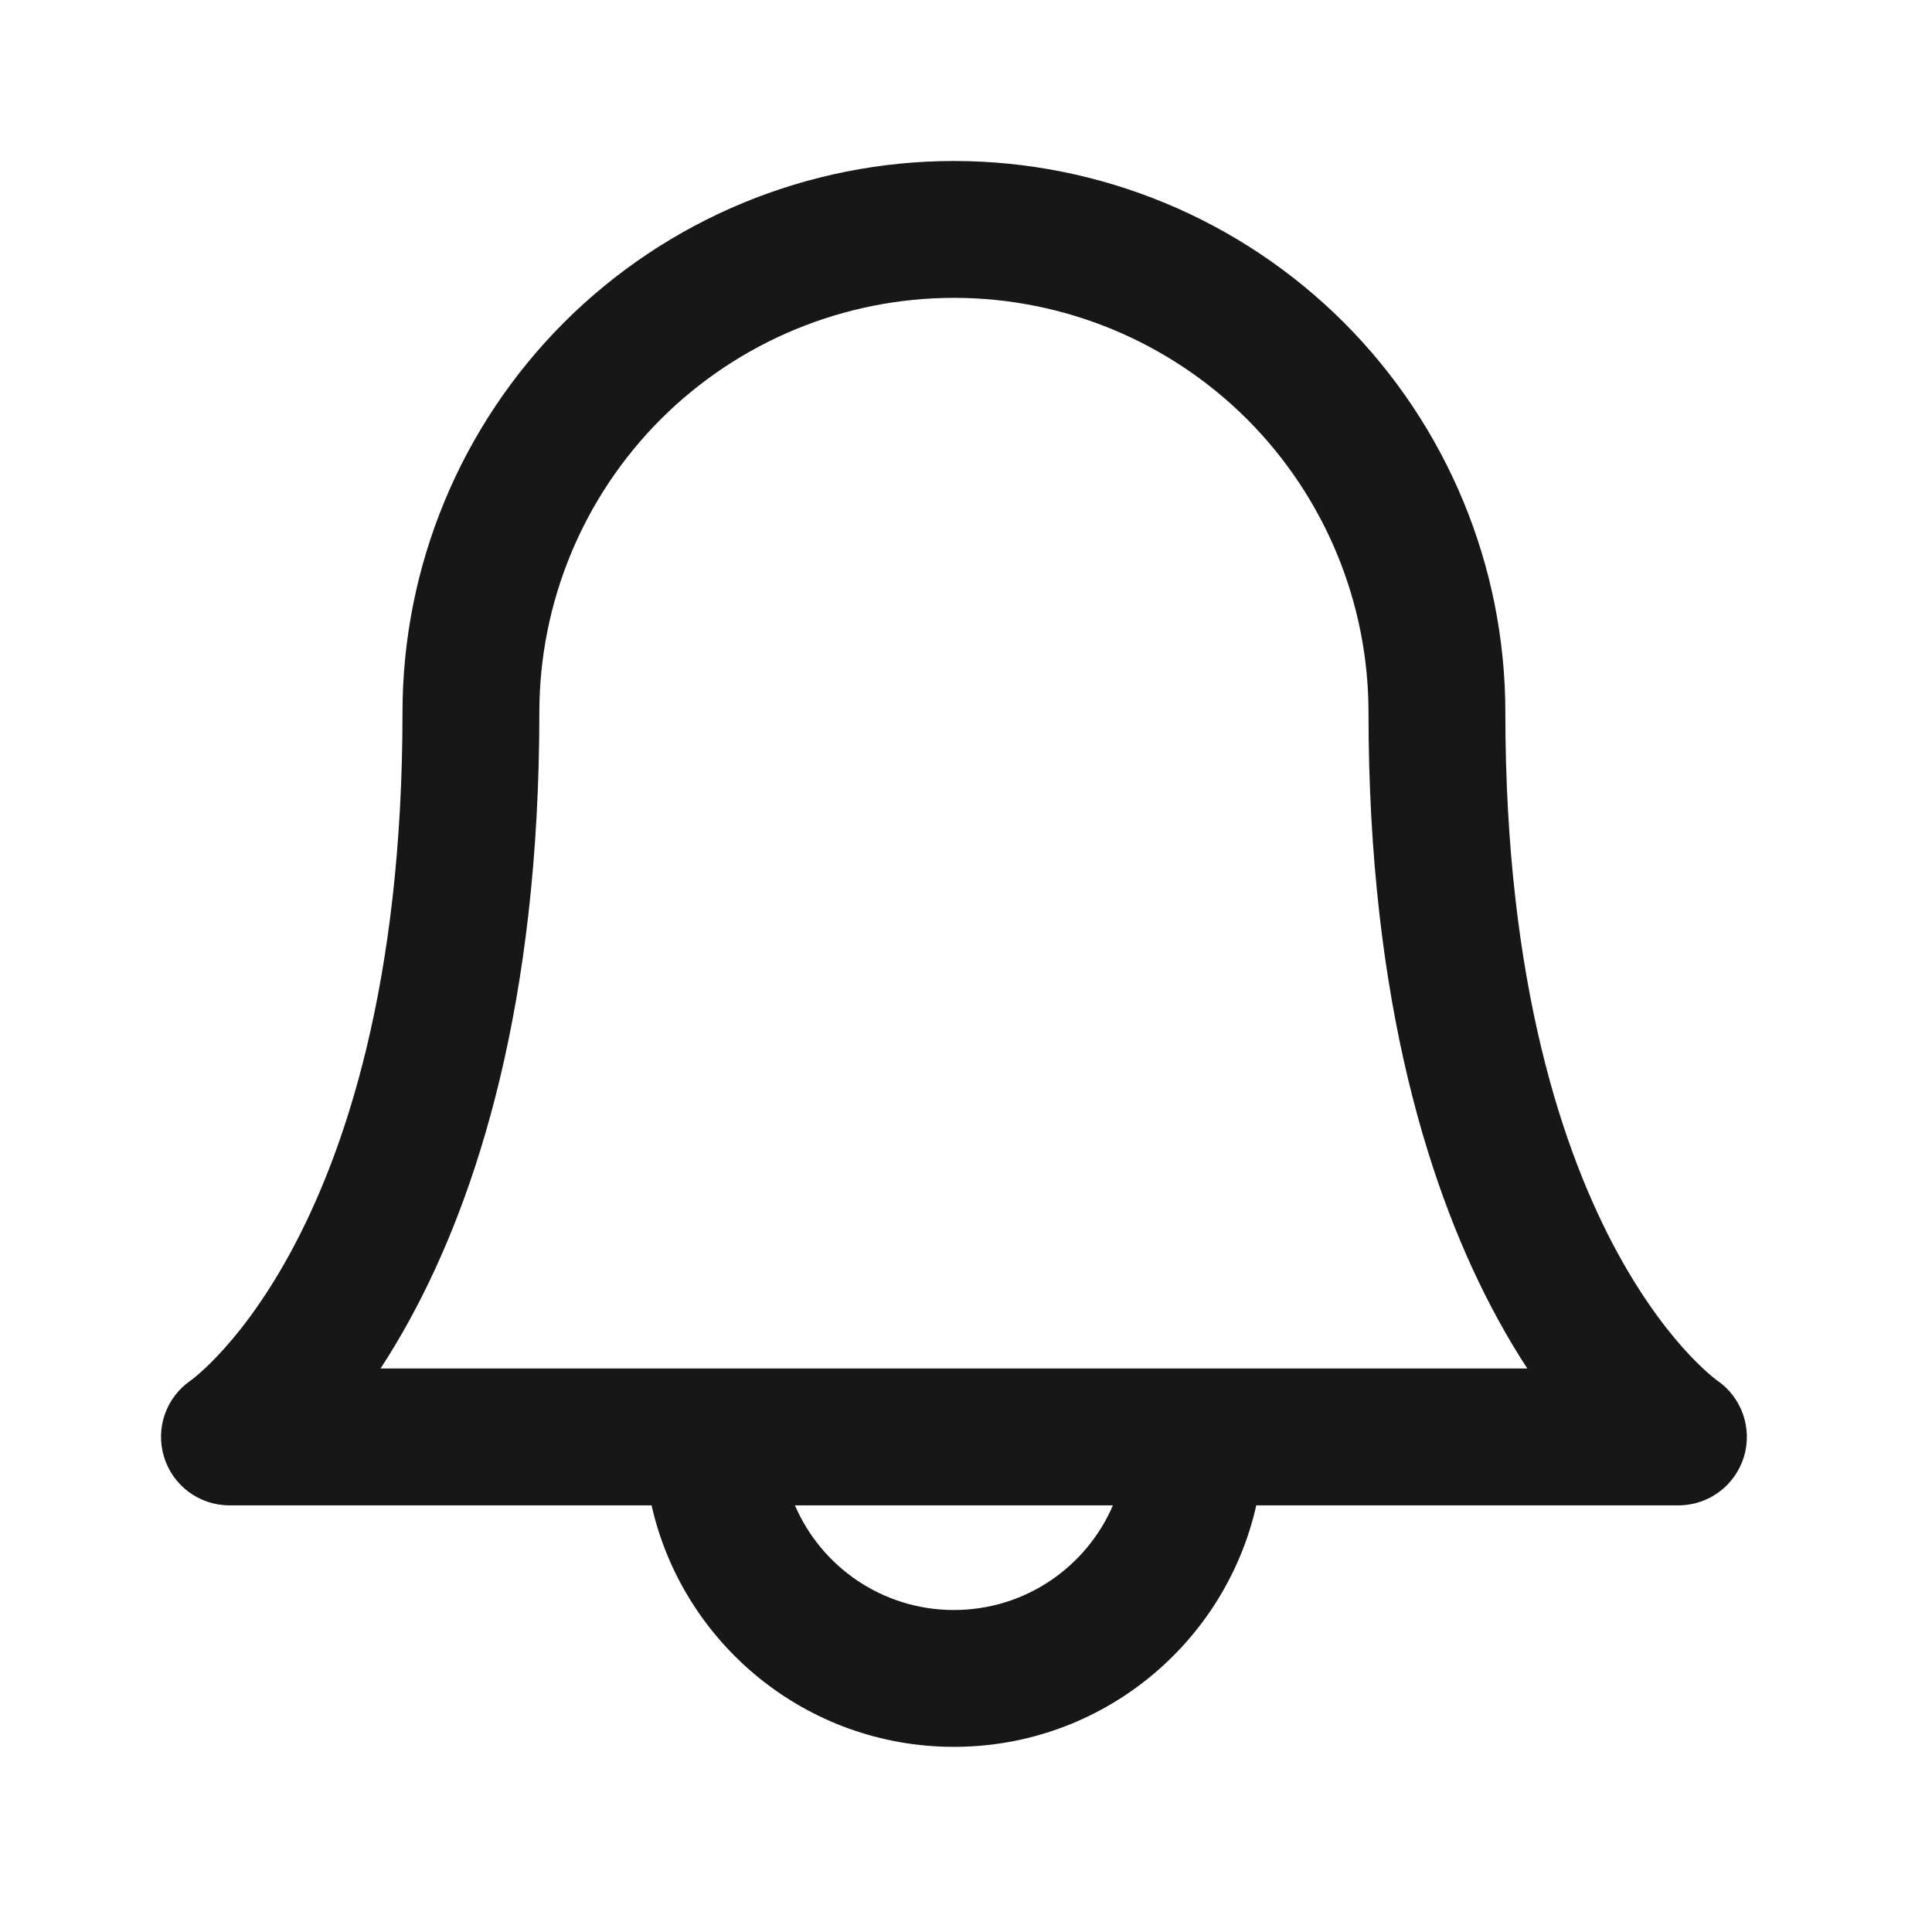 <svg width="24" height="24" viewBox="0 0 24 24" fill="none" xmlns="http://www.w3.org/2000/svg">
<path fill-rule="evenodd" clip-rule="evenodd" d="M11.85 2C10.033 2 8.291 2.722 7.006 4.006C5.722 5.291 5 7.033 5 8.85C5 12.225 4.278 14.332 3.604 15.568C3.266 16.188 2.935 16.598 2.702 16.843C2.585 16.967 2.492 17.049 2.435 17.097C2.406 17.121 2.386 17.137 2.376 17.144L2.37 17.148C2.064 17.358 1.929 17.741 2.037 18.096C2.145 18.455 2.475 18.7 2.85 18.7H8.094C8.481 20.417 10.016 21.7 11.85 21.7C13.684 21.7 15.219 20.417 15.606 18.7H20.85C21.225 18.7 21.555 18.455 21.664 18.096C21.771 17.741 21.636 17.358 21.33 17.148L21.324 17.144C21.314 17.137 21.294 17.121 21.265 17.097C21.208 17.049 21.115 16.967 20.998 16.843C20.765 16.598 20.435 16.188 20.096 15.568C19.422 14.332 18.7 12.225 18.7 8.85C18.7 7.033 17.978 5.291 16.694 4.006C15.409 2.722 13.667 2 11.85 2ZM13.825 18.7H9.875C10.204 19.465 10.964 20 11.85 20C12.736 20 13.496 19.465 13.825 18.7ZM18.604 16.382C18.727 16.608 18.851 16.814 18.973 17H4.727C4.849 16.814 4.973 16.608 5.096 16.382C5.922 14.868 6.7 12.475 6.7 8.85C6.7 7.484 7.243 6.174 8.208 5.208C9.174 4.243 10.484 3.7 11.85 3.7C13.216 3.7 14.526 4.243 15.492 5.208C16.457 6.174 17 7.484 17 8.85C17 12.475 17.778 14.868 18.604 16.382Z" fill="#171717"/>
</svg>
